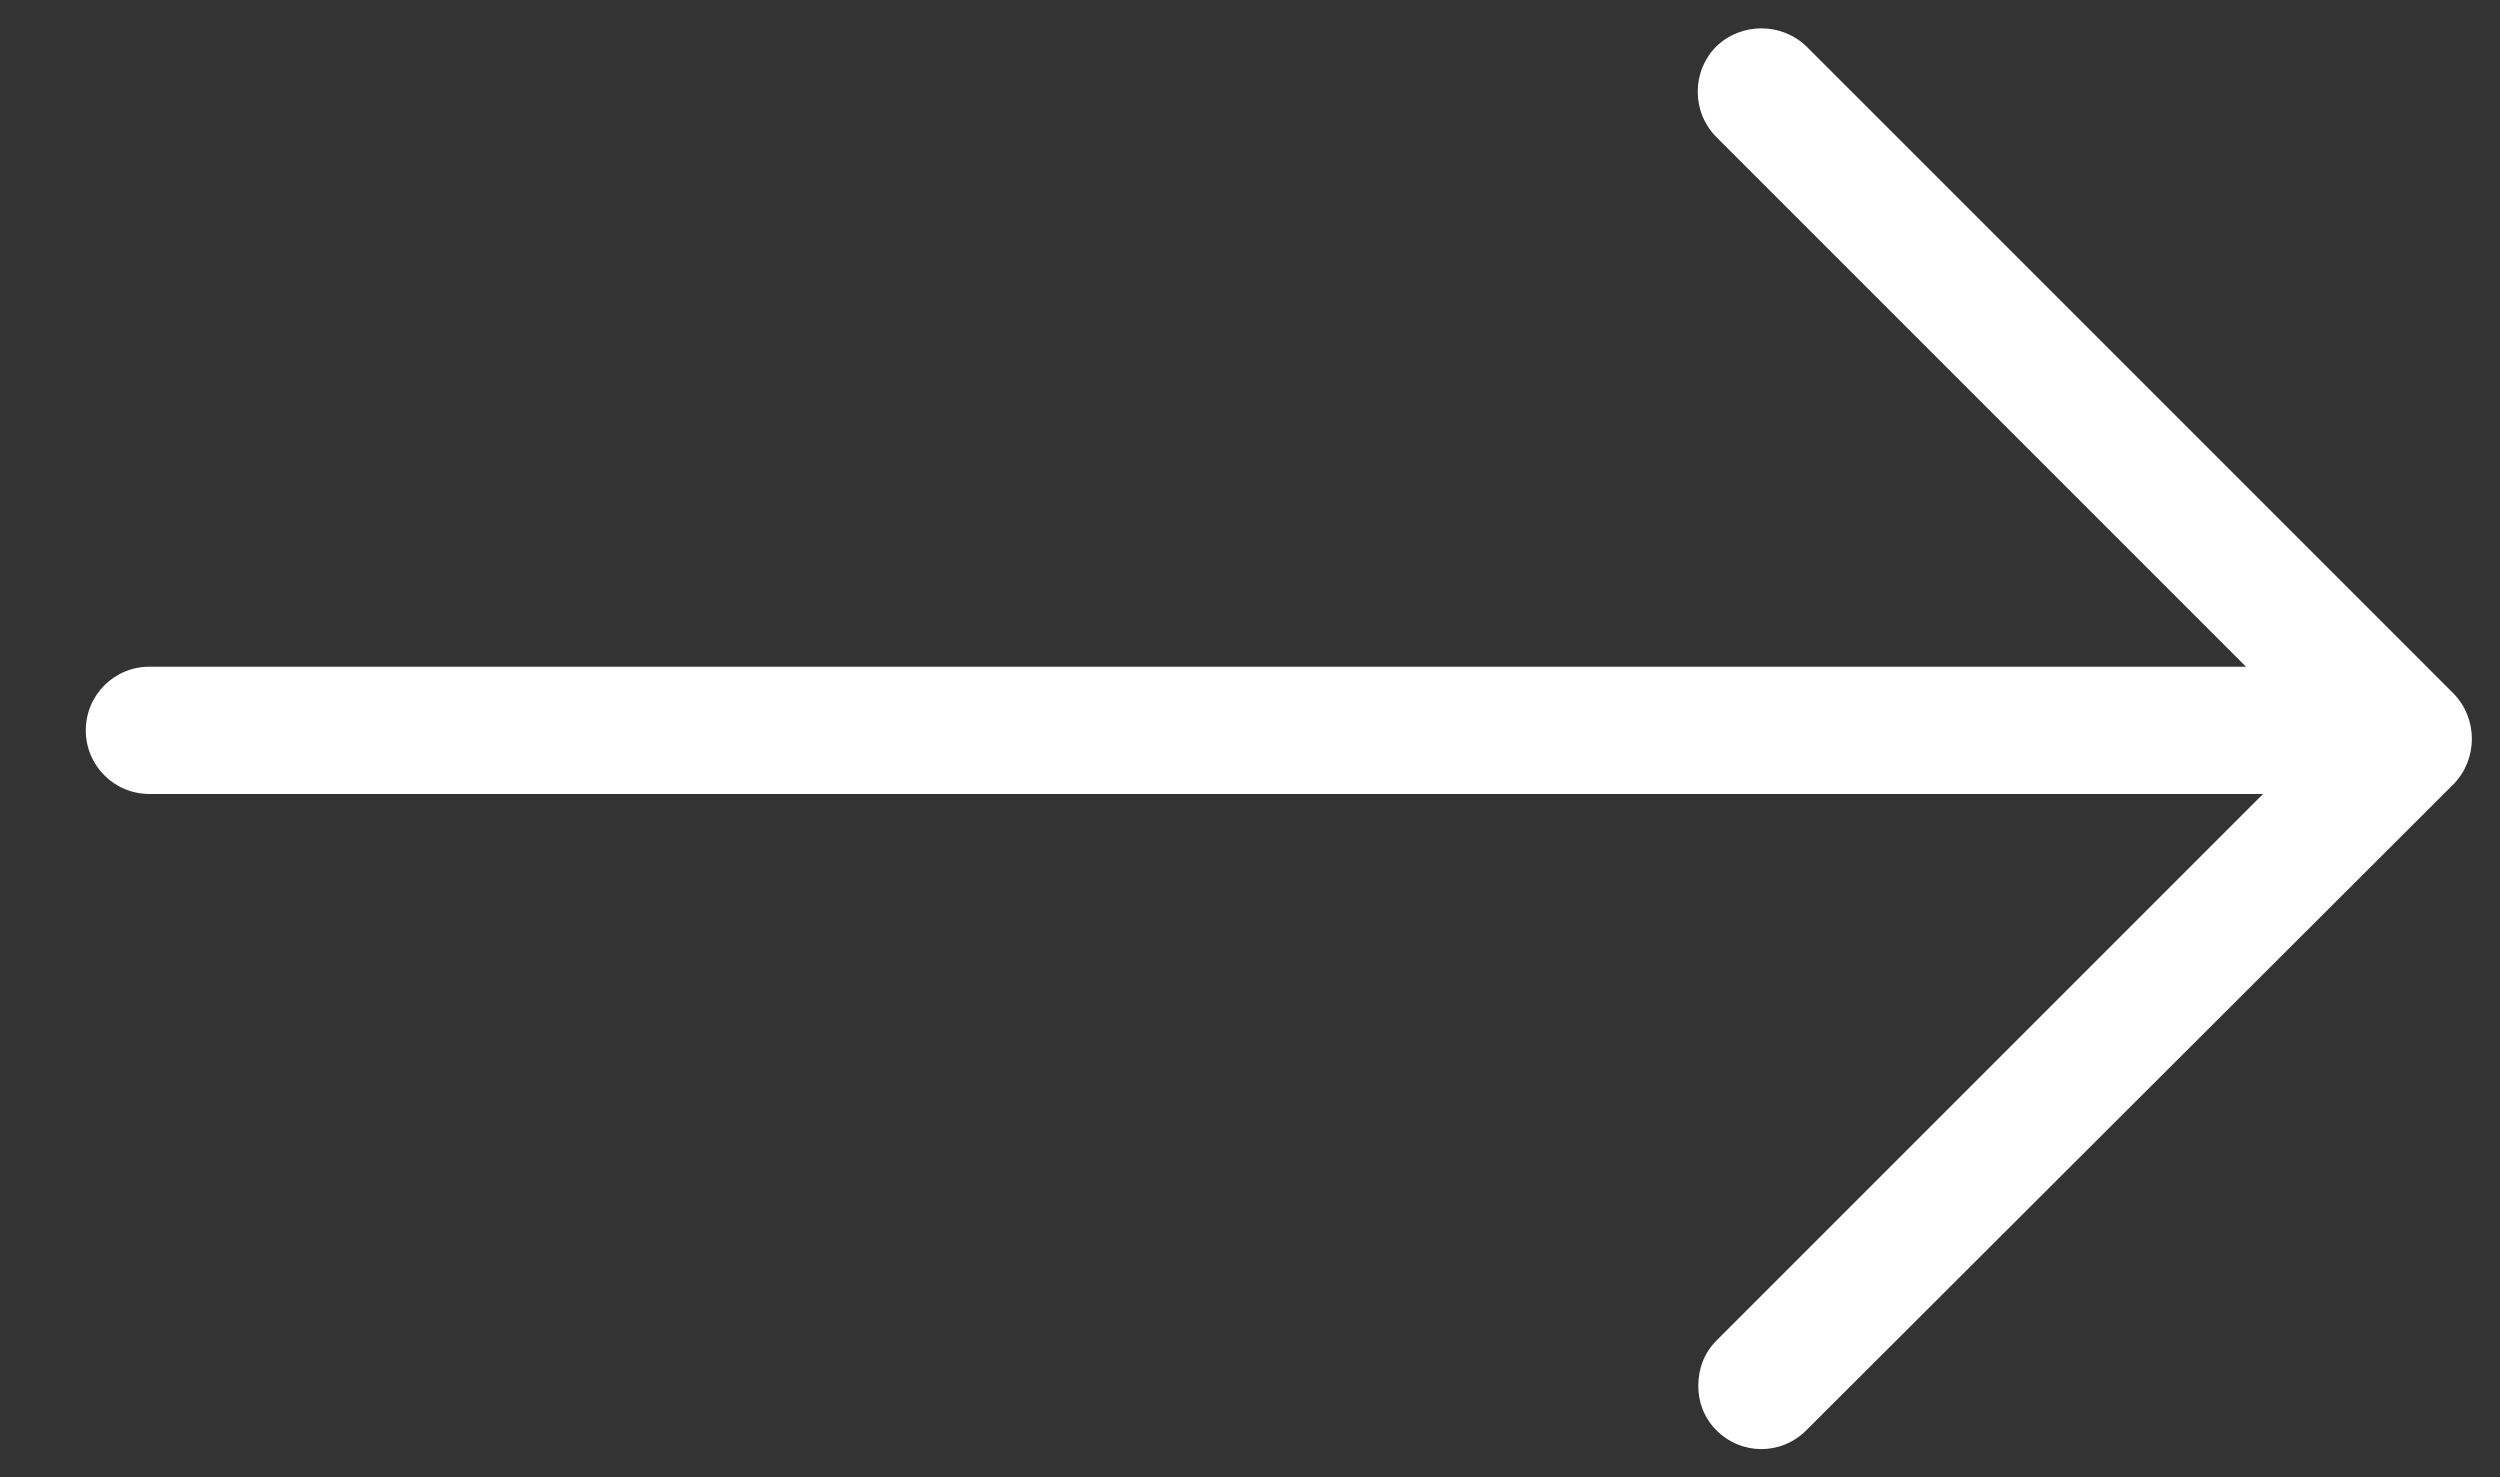 <svg id="SvgjsSvg1000" xmlns="http://www.w3.org/2000/svg" version="1.1" xmlns:xlink="http://www.w3.org/1999/xlink" xmlns:svgjs="http://svgjs.com/svgjs" width="22" height="13"><rect width="100%" height="100%" fill="#333333" stroke="none"/><defs id="SvgjsDefs1001"></defs><path id="SvgjsPath1007" d="M1318.755 9351.427C1318.755 9351.737 1319.005 9351.987 1319.315 9351.987L1337.915 9351.987L1333.105 9356.797C1332.995 9356.907 1332.945 9357.047 1332.945 9357.197C1332.945 9357.337 1332.995 9357.477 1333.105 9357.587C1333.325 9357.807 1333.675 9357.807 1333.895 9357.587L1339.595 9351.897C1339.805 9351.677 1339.805 9351.327 1339.595 9351.107L1333.895 9345.407C1333.675 9345.197 1333.325 9345.197 1333.105 9345.407C1332.885 9345.627 1332.885 9345.987 1333.105 9346.207L1337.765 9350.867L1319.315 9350.867C1319.005 9350.867 1318.755 9351.117 1318.755 9351.427Z " fill="#ffffff" fill-opacity="1" transform="matrix(1,0,0,1,-1318,-9345)"></path></svg>